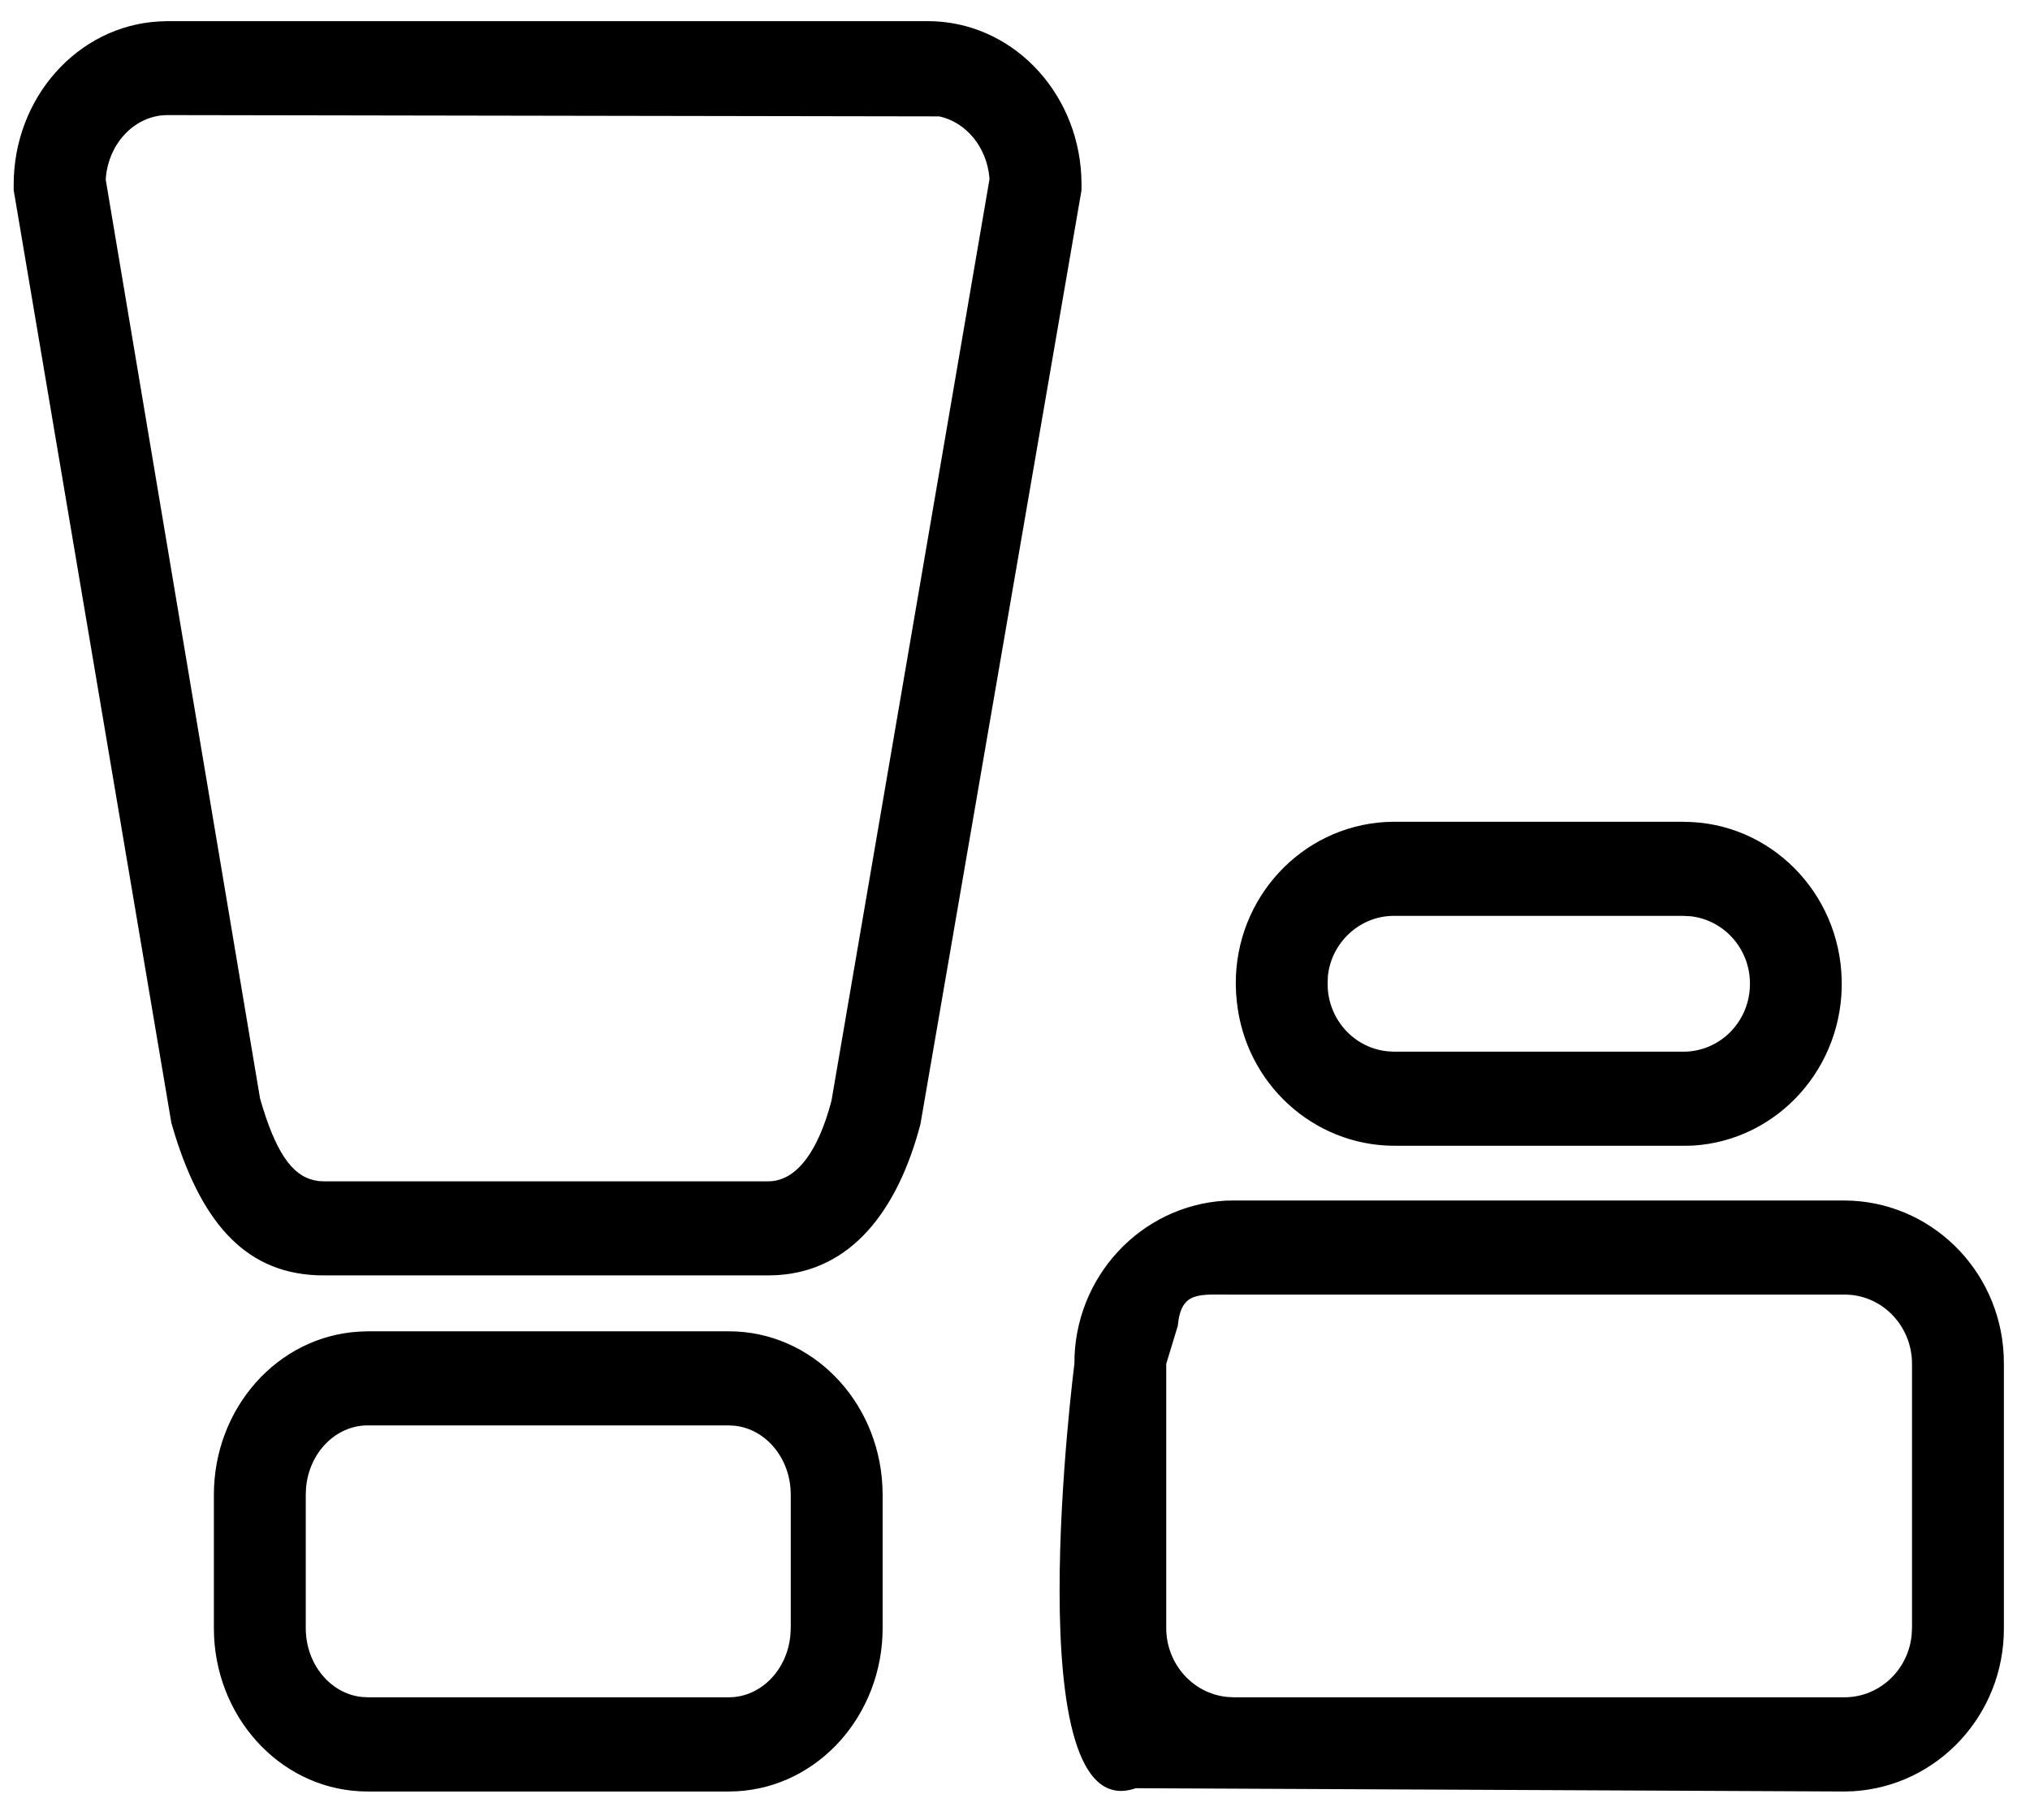 <svg 
 xmlns="http://www.w3.org/2000/svg"
 xmlns:xlink="http://www.w3.org/1999/xlink"
 width="58px" height="52px">
<path fill-rule="evenodd"
 d="M52.696,34.294 C55.127,34.302 57.127,36.239 57.248,38.705 L57.254,38.960 L57.254,46.507 C57.264,48.976 55.373,51.022 52.946,51.170 L52.698,51.177 L32.450,51.083 C28.985,52.293 30.697,38.960 30.697,38.960 C30.687,36.492 32.579,34.445 35.005,34.299 L35.254,34.294 L52.696,34.294 ZM20.826,38.031 C23.187,38.031 25.087,39.996 25.211,42.444 L25.218,42.701 L25.218,46.507 C25.218,48.984 23.394,51.035 21.068,51.170 L20.826,51.177 L10.503,51.177 C8.142,51.177 6.241,49.209 6.117,46.762 L6.111,46.507 L6.111,42.701 C6.111,40.221 7.933,38.175 10.261,38.040 L10.503,38.031 L20.826,38.031 ZM20.824,40.719 L10.503,40.719 C9.598,40.719 8.830,41.491 8.744,42.507 L8.736,42.702 L8.736,46.507 C8.736,47.550 9.451,48.384 10.335,48.476 L10.503,48.486 L20.824,48.486 C21.728,48.486 22.497,47.714 22.583,46.700 L22.593,46.507 L22.593,42.701 C22.593,41.655 21.879,40.823 20.992,40.729 L20.824,40.719 ZM52.696,36.983 L35.254,36.983 C34.250,36.983 33.745,36.871 33.651,37.876 L33.321,38.960 L33.321,46.507 C33.321,47.535 34.089,48.384 35.067,48.476 L35.254,48.486 L52.696,48.486 C53.700,48.486 54.527,47.702 54.619,46.700 L54.629,46.507 L54.629,38.960 C54.629,37.931 53.864,37.085 52.884,36.990 L52.696,36.980 L52.696,36.983 ZM26.508,0.604 C28.869,0.604 30.771,2.569 30.894,5.017 L30.900,5.271 L30.900,5.434 L26.298,32.114 C25.645,34.598 24.315,36.299 22.207,36.426 L21.951,36.434 L9.249,36.434 C7.070,36.434 5.797,34.985 4.991,32.398 L4.897,32.081 L0.391,5.431 L0.391,5.271 C0.391,2.796 2.214,0.744 4.540,0.613 L4.783,0.604 L26.509,0.604 L26.508,0.604 ZM4.783,3.288 C3.879,3.288 3.110,4.064 3.024,5.080 L3.021,5.133 L7.431,31.385 C7.866,32.895 8.333,33.577 8.980,33.717 L9.112,33.740 L9.249,33.746 L21.951,33.746 C22.672,33.746 23.276,33.060 23.679,31.721 L23.756,31.447 L28.269,5.132 L28.269,5.077 C28.192,4.191 27.593,3.489 26.839,3.325 L4.783,3.288 ZM48.121,23.477 C50.562,23.486 52.553,25.477 52.620,27.977 C52.687,30.476 50.804,32.578 48.370,32.726 L48.119,32.731 L39.824,32.731 C37.516,32.717 35.586,30.949 35.338,28.617 L35.316,28.363 L35.308,28.105 C35.298,25.657 37.172,23.628 39.577,23.482 L39.824,23.475 L48.121,23.475 L48.121,23.477 ZM48.121,26.163 L39.824,26.163 C38.842,26.163 38.034,26.935 37.940,27.884 L37.933,28.061 L37.936,28.234 C37.996,29.175 38.717,29.938 39.641,30.032 L39.824,30.043 L48.121,30.043 C49.129,30.030 49.952,29.219 49.996,28.196 C50.048,27.174 49.305,26.287 48.303,26.174 L48.119,26.165 L48.121,26.163 Z"/>
</svg>